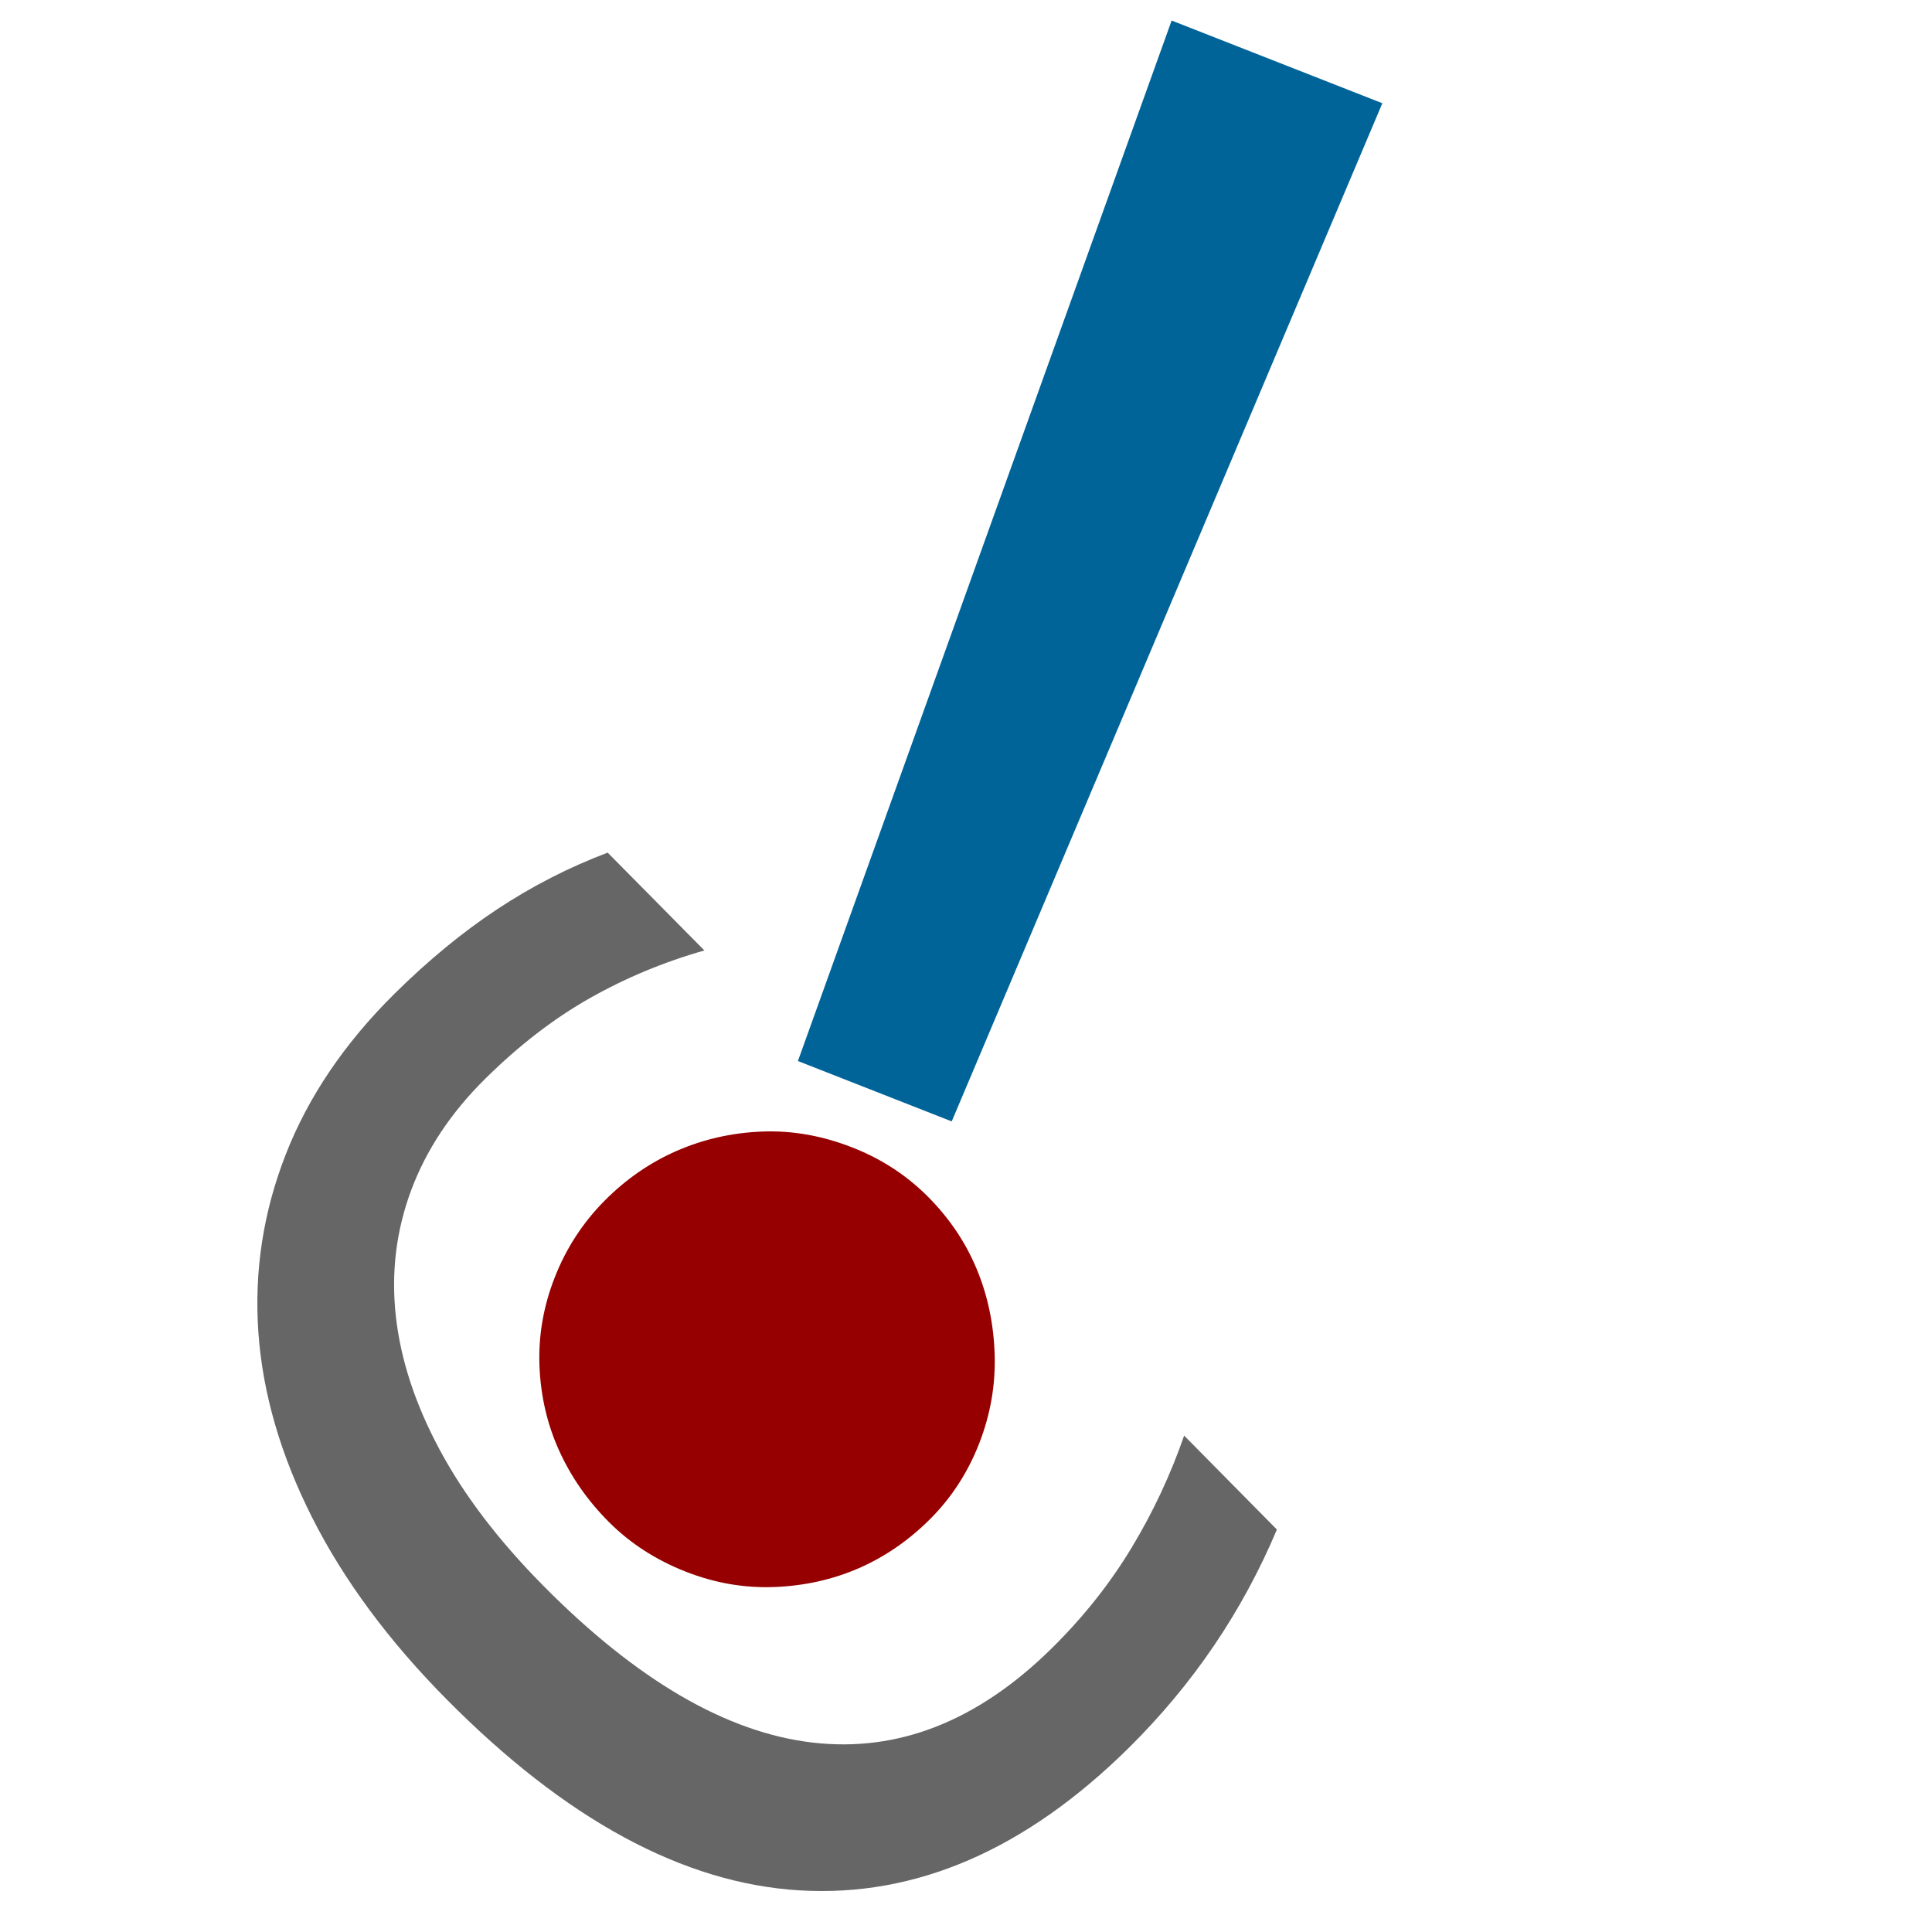 <?xml version="1.0" encoding="UTF-8" standalone="no"?>
<!-- Created with Inkscape (http://www.inkscape.org/) -->

<svg
   xmlns:dc="http://purl.org/dc/elements/1.1/"
   xmlns:cc="http://creativecommons.org/ns#"
   xmlns:rdf="http://www.w3.org/1999/02/22-rdf-syntax-ns#"
   xmlns:svg="http://www.w3.org/2000/svg"
   xmlns="http://www.w3.org/2000/svg"
   xmlns:sodipodi="http://sodipodi.sourceforge.net/DTD/sodipodi-0.dtd"
   xmlns:inkscape="http://www.inkscape.org/namespaces/inkscape"
   width="48"
   height="48"
   id="svg2"
   version="1.1"
   inkscape:version="0.48.2 r9819"
   sodipodi:docname="comeon.svg">
  <title
     id="title3004">ComeOn! Logo</title>
  <defs
     id="defs4" />
  <sodipodi:namedview
     id="base"
     pagecolor="#ffffff"
     bordercolor="#666666"
     borderopacity="1.0"
     inkscape:pageopacity="0.0"
     inkscape:pageshadow="2"
     inkscape:zoom="11.2"
     inkscape:cx="11.716231"
     inkscape:cy="30.727514"
     inkscape:document-units="px"
     inkscape:current-layer="layer1"
     showgrid="false"
     inkscape:window-width="1680"
     inkscape:window-height="1028"
     inkscape:window-x="-8"
     inkscape:window-y="-8"
     inkscape:window-maximized="1" />
  <g
     inkscape:label="Layer 1"
     inkscape:groupmode="layer"
     id="layer1"
     transform="translate(0,-1004.362)">
    <g
       transform="matrix(0.711,-0.703,0.703,0.711,0,0)"
       style="font-size:40px;font-style:normal;font-variant:normal;font-weight:normal;font-stretch:normal;line-height:125%;letter-spacing:0px;word-spacing:0px;fill:#666666;fill-opacity:1;stroke:none;font-family:Consolas;-inkscape-font-specification:Consolas"
       id="text2985">
      <path
         d="m -710.417,763.628 c -2.044,0.846 -4.186,1.27 -6.426,1.27 -3.607,0 -6.377,-1.077 -8.311,-3.232 -1.934,-2.155 -2.9,-5.342 -2.9,-9.561 0,-2.044 0.267,-3.893 0.801,-5.547 0.534,-1.654 1.296,-3.057 2.285,-4.209 0.99,-1.152 2.187,-2.041 3.594,-2.666 1.406,-0.625 2.982,-0.937 4.727,-0.938 1.185,3e-5 2.285,0.101 3.301,0.303 1.016,0.202 1.992,0.511 2.93,0.928 l 0,3.418 c -0.924,-0.508 -1.882,-0.895 -2.871,-1.162 -0.99,-0.267 -2.07,-0.4 -3.242,-0.4 -1.198,2e-5 -2.282,0.225 -3.252,0.674 -0.97,0.449 -1.794,1.1 -2.471,1.953 -0.677,0.853 -1.198,1.895 -1.562,3.125 -0.365,1.23 -0.547,2.633 -0.547,4.209 -10e-6,3.307 0.671,5.801 2.012,7.48 1.341,1.68 3.307,2.52 5.898,2.52 1.094,0 2.142,-0.127 3.145,-0.381 1.003,-0.254 1.966,-0.609 2.891,-1.064 z"
         style="fill:#666666;fill-opacity:1"
         id="path3002" />
    </g>
    <path
       style="font-size:54.592px;font-style:normal;font-variant:normal;font-weight:normal;font-stretch:normal;line-height:125%;letter-spacing:0px;word-spacing:0px;fill:#006499;fill-opacity:1;stroke:none;font-family:Consolas;-inkscape-font-specification:Consolas"
       d="m 34.344,1006.927 -10.699,25.296 -3.821,-1.5 9.285,-25.851 z"
       id="path2999" />
    <path
       style="font-size:54.592px;font-style:normal;font-variant:normal;font-weight:normal;font-stretch:normal;line-height:125%;letter-spacing:0px;word-spacing:0px;fill:#970000;fill-opacity:1;stroke:none;font-family:Consolas;-inkscape-font-specification:Consolas"
       d="m 21.178,1032.871 c 0.719,0.282 1.343,0.688 1.872,1.218 0.529,0.53 0.933,1.126 1.21,1.788 0.278,0.662 0.428,1.374 0.452,2.135 0.024,0.762 -0.106,1.502 -0.388,2.221 -0.282,0.719 -0.688,1.343 -1.218,1.872 -0.53,0.529 -1.12,0.935 -1.768,1.218 -0.649,0.283 -1.347,0.439 -2.096,0.468 -0.749,0.029 -1.482,-0.098 -2.201,-0.38 -0.745,-0.292 -1.383,-0.704 -1.912,-1.234 -0.529,-0.53 -0.942,-1.122 -1.238,-1.776 -0.296,-0.654 -0.459,-1.355 -0.488,-2.103 -0.029,-0.749 0.098,-1.482 0.38,-2.201 0.282,-0.719 0.691,-1.349 1.226,-1.892 0.535,-0.542 1.137,-0.959 1.804,-1.25 0.667,-0.291 1.375,-0.451 2.123,-0.48 0.748,-0.029 1.495,0.103 2.241,0.396 z"
       id="path2994"
       inkscape:connector-curvature="0" />
  </g>
</svg>
